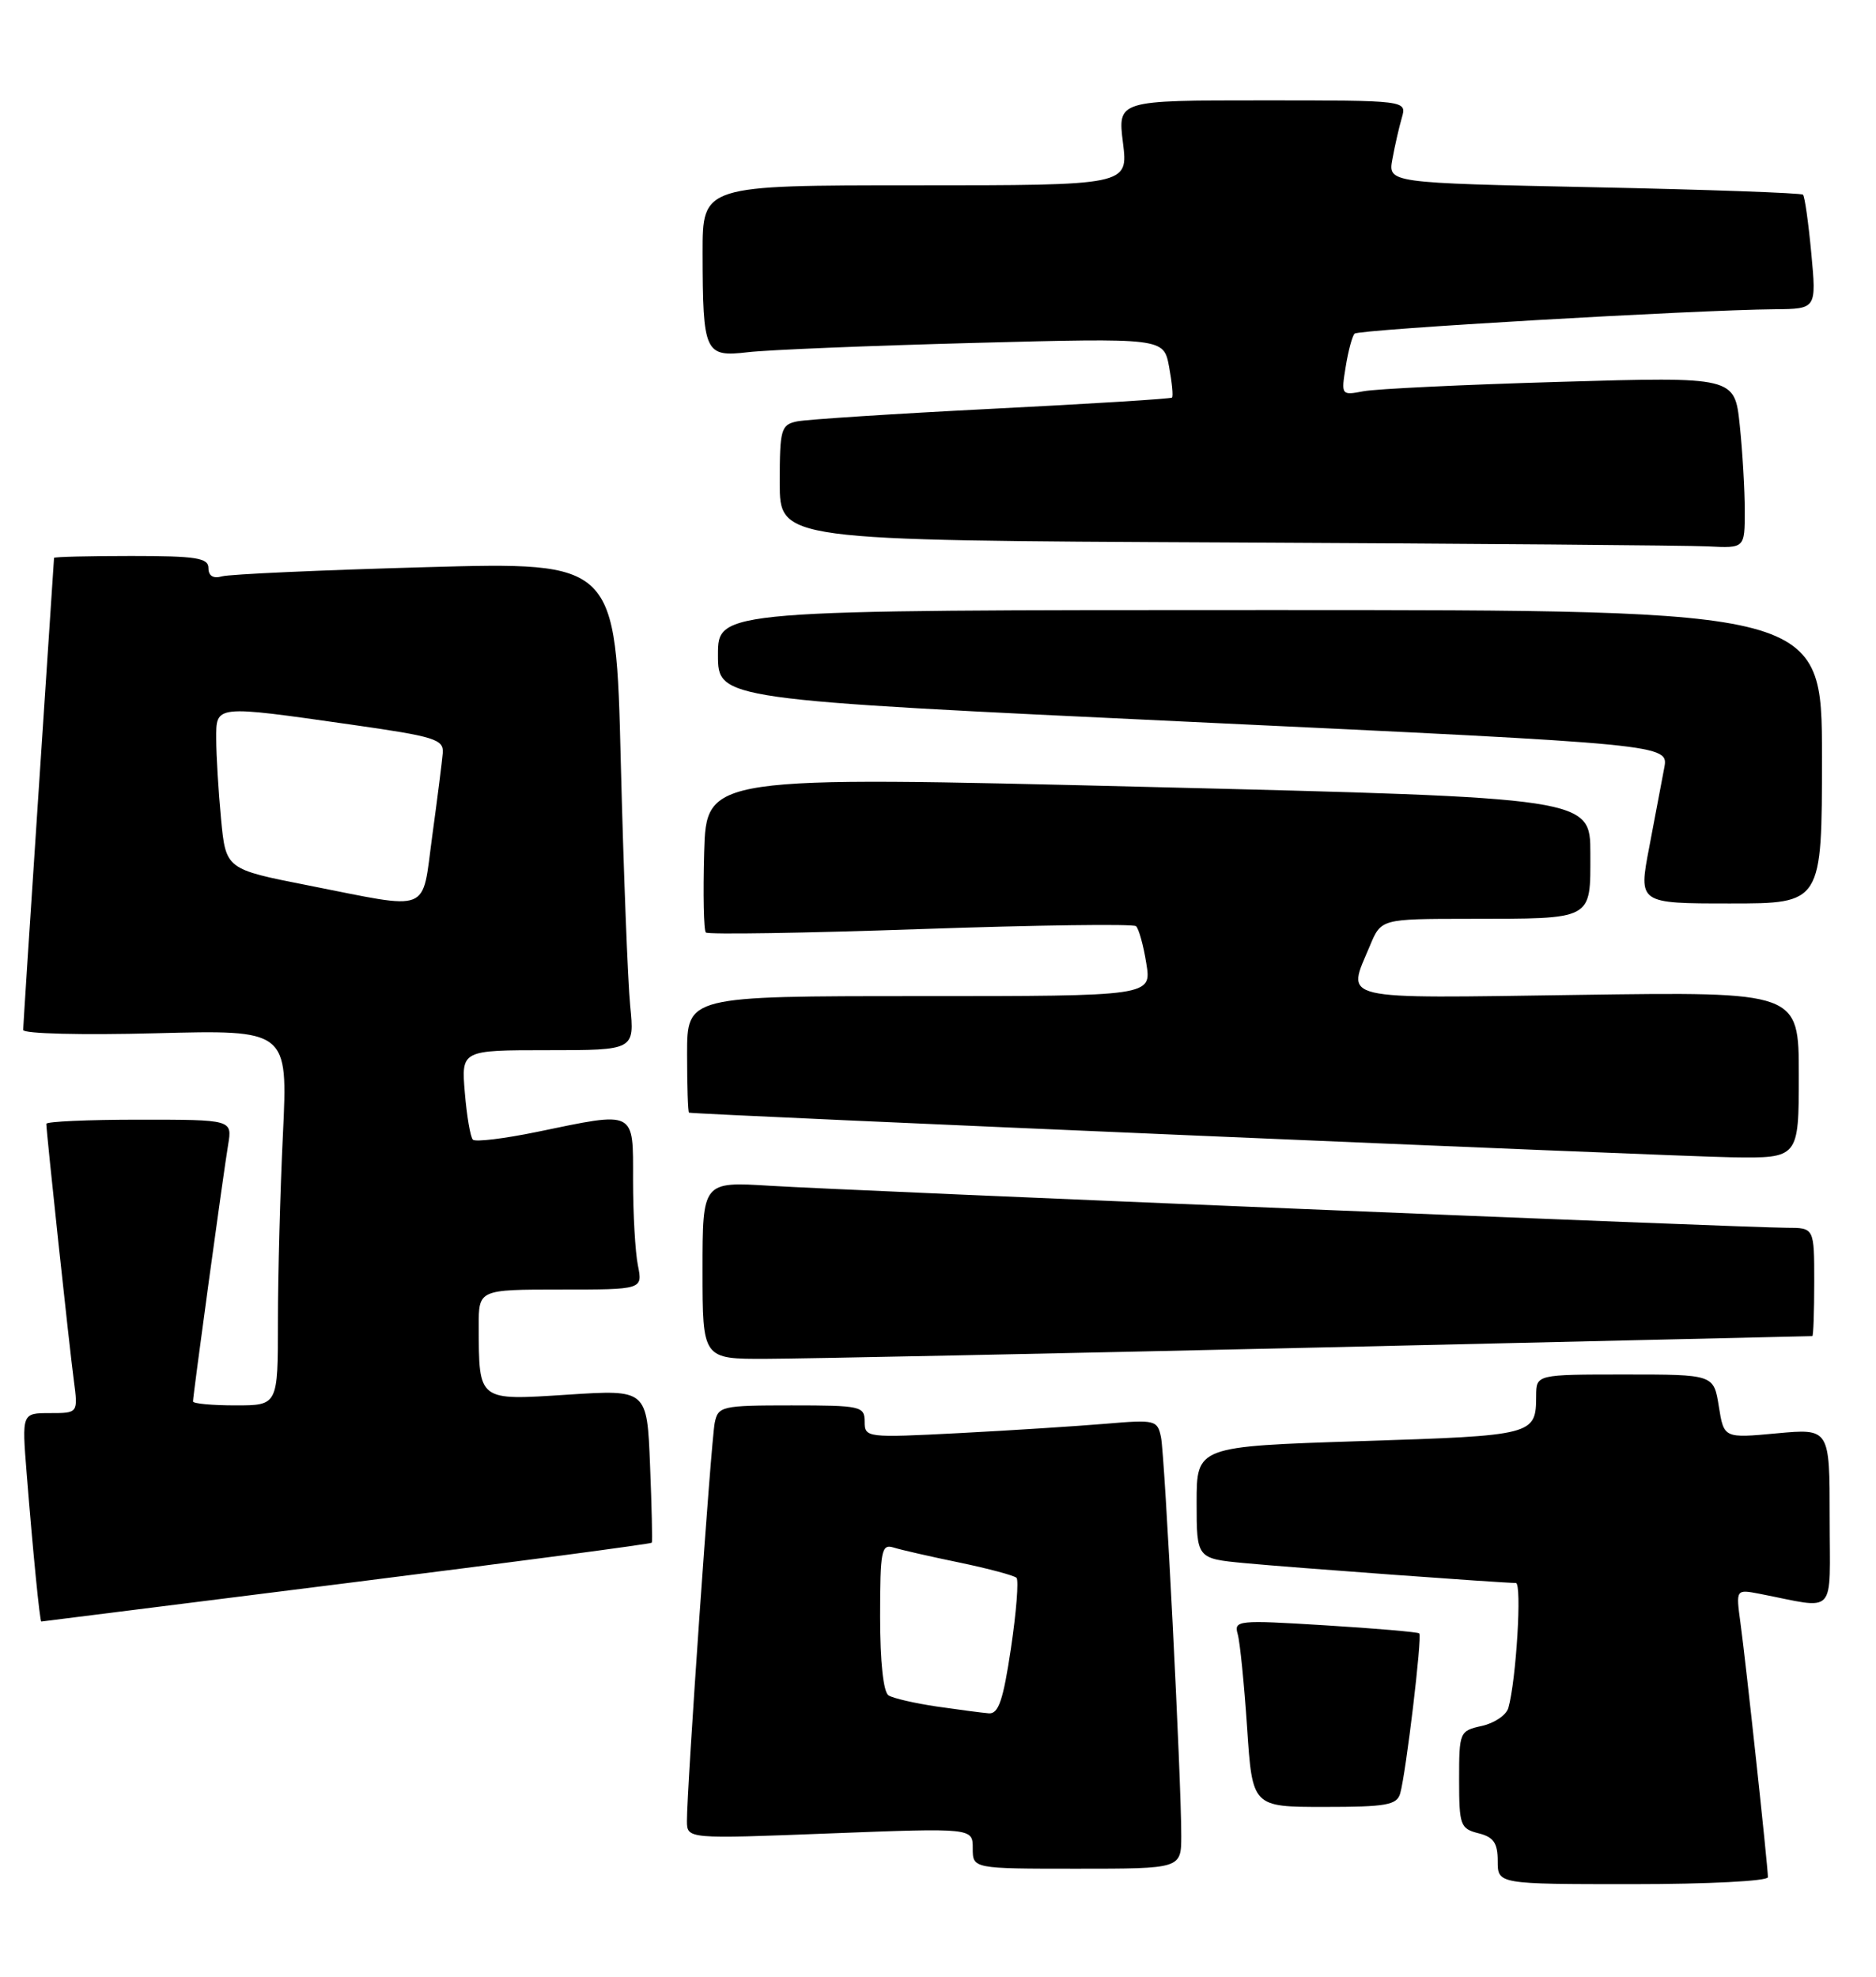 <?xml version="1.0" encoding="UTF-8" standalone="no"?>
<!DOCTYPE svg PUBLIC "-//W3C//DTD SVG 1.1//EN" "http://www.w3.org/Graphics/SVG/1.1/DTD/svg11.dtd" >
<svg xmlns="http://www.w3.org/2000/svg" xmlns:xlink="http://www.w3.org/1999/xlink" version="1.1" viewBox="0 0 243 256">
 <g >
 <path fill="currentColor"
d=" M 229.00 243.10 C 229.00 241.74 226.13 215.16 225.44 210.15 C 224.85 205.81 224.85 205.81 227.92 206.40 C 238.07 208.37 237.00 209.53 237.00 196.57 C 237.00 184.99 237.00 184.99 230.15 185.62 C 223.30 186.26 223.30 186.26 222.64 182.13 C 221.98 178.00 221.98 178.00 210.49 178.00 C 199.00 178.00 199.00 178.00 198.98 180.75 C 198.96 185.86 198.77 185.91 176.21 186.63 C 155.00 187.32 155.00 187.32 155.00 194.58 C 155.00 201.84 155.00 201.84 161.25 202.43 C 167.11 202.99 194.48 204.99 196.35 205.00 C 197.16 205.00 196.40 217.56 195.38 221.18 C 195.12 222.10 193.58 223.15 191.95 223.51 C 189.06 224.15 189.00 224.29 189.00 230.47 C 189.00 236.37 189.16 236.82 191.50 237.41 C 193.47 237.90 194.00 238.67 194.00 241.02 C 194.00 244.00 194.00 244.00 211.50 244.00 C 221.27 244.00 229.00 243.60 229.00 243.10 Z  M 153.01 237.75 C 153.02 230.57 150.89 188.65 150.39 186.15 C 149.93 183.90 149.65 183.83 143.21 184.38 C 139.52 184.69 130.99 185.24 124.25 185.59 C 112.25 186.21 112.00 186.18 112.00 184.11 C 112.00 182.11 111.50 182.00 102.52 182.00 C 93.49 182.00 93.02 182.11 92.58 184.25 C 92.10 186.59 88.96 231.74 88.98 235.83 C 89.00 238.15 89.00 238.15 107.50 237.43 C 126.00 236.72 126.00 236.72 126.00 239.36 C 126.00 242.00 126.00 242.00 139.50 242.00 C 153.00 242.00 153.00 242.00 153.01 237.75 Z  M 181.37 232.25 C 182.12 229.61 184.24 211.90 183.84 211.53 C 183.65 211.35 178.16 210.88 171.64 210.48 C 160.34 209.78 159.81 209.83 160.32 211.62 C 160.62 212.66 161.16 218.11 161.54 223.75 C 162.22 234.00 162.22 234.00 171.54 234.00 C 179.56 234.00 180.94 233.76 181.37 232.25 Z  M 44.88 205.02 C 66.54 202.30 84.34 199.94 84.43 199.78 C 84.52 199.63 84.42 195.10 84.20 189.72 C 83.81 179.95 83.81 179.95 73.56 180.61 C 61.85 181.37 62.04 181.51 62.01 171.75 C 62.00 167.00 62.00 167.00 72.62 167.00 C 83.25 167.00 83.25 167.00 82.63 163.88 C 82.28 162.16 82.00 157.21 82.00 152.88 C 82.00 143.68 82.47 143.91 69.53 146.59 C 65.30 147.46 61.58 147.91 61.25 147.59 C 60.93 147.26 60.46 144.52 60.21 141.50 C 59.75 136.00 59.75 136.00 70.97 136.00 C 82.20 136.00 82.20 136.00 81.63 130.25 C 81.32 127.09 80.77 112.86 80.41 98.63 C 79.77 72.76 79.77 72.76 55.13 73.45 C 41.59 73.83 29.71 74.36 28.75 74.64 C 27.62 74.96 27.00 74.58 27.00 73.57 C 27.00 72.25 25.41 72.00 17.00 72.00 C 11.50 72.00 7.00 72.11 7.00 72.25 C 6.99 72.39 6.10 86.00 5.00 102.50 C 3.90 119.00 3.01 132.90 3.00 133.38 C 3.00 133.87 10.63 134.06 20.15 133.81 C 37.29 133.36 37.29 133.36 36.65 146.84 C 36.29 154.25 36.00 165.20 36.00 171.16 C 36.00 182.00 36.00 182.00 30.50 182.00 C 27.48 182.00 25.00 181.77 25.00 181.49 C 25.00 180.70 28.94 151.88 29.55 148.25 C 30.09 145.00 30.09 145.00 18.05 145.00 C 11.42 145.00 6.00 145.24 6.00 145.54 C 6.00 146.57 8.99 174.50 9.56 178.75 C 10.12 183.00 10.12 183.00 6.48 183.00 C 2.83 183.00 2.83 183.00 3.45 190.75 C 4.27 201.03 5.16 210.00 5.35 209.99 C 5.43 209.98 23.22 207.75 44.88 205.02 Z  M 171.00 174.50 C 205.93 173.70 234.61 173.04 234.75 173.03 C 234.89 173.01 235.00 169.85 235.00 166.00 C 235.00 159.00 235.00 159.00 231.43 159.00 C 226.32 159.00 110.22 154.20 99.75 153.56 C 91.00 153.02 91.00 153.02 91.00 164.51 C 91.00 176.00 91.00 176.00 99.25 175.97 C 103.79 175.96 136.07 175.30 171.00 174.50 Z  M 233.00 139.21 C 233.00 128.43 233.00 128.43 204.50 128.84 C 172.76 129.29 174.44 129.68 177.45 122.47 C 178.90 119.00 178.90 119.00 190.20 118.99 C 206.51 118.97 206.00 119.24 206.00 110.54 C 206.00 103.32 206.00 103.32 148.75 101.91 C 91.50 100.50 91.50 100.50 91.21 110.38 C 91.06 115.81 91.15 120.49 91.43 120.76 C 91.70 121.04 104.21 120.84 119.21 120.32 C 134.22 119.80 146.79 119.63 147.15 119.94 C 147.50 120.25 148.11 122.41 148.48 124.75 C 149.18 129.00 149.18 129.00 119.09 129.00 C 89.00 129.00 89.00 129.00 89.00 136.50 C 89.00 140.62 89.11 144.04 89.25 144.09 C 89.95 144.33 216.74 149.76 224.25 149.87 C 233.00 150.00 233.00 150.00 233.00 139.21 Z  M 236.00 98.00 C 236.00 79.00 236.00 79.00 164.50 79.00 C 93.00 79.00 93.00 79.00 93.00 84.80 C 93.00 90.60 93.00 90.60 154.57 93.50 C 216.15 96.40 216.15 96.40 215.57 99.45 C 215.26 101.13 214.38 105.76 213.62 109.75 C 212.23 117.00 212.23 117.00 224.12 117.00 C 236.00 117.00 236.00 117.00 236.00 98.00 Z  M 226.00 66.15 C 226.00 63.48 225.71 58.48 225.35 55.04 C 224.69 48.79 224.69 48.79 202.10 49.45 C 189.67 49.81 178.20 50.36 176.60 50.67 C 173.74 51.22 173.71 51.17 174.31 47.49 C 174.64 45.43 175.16 43.51 175.46 43.21 C 176.00 42.66 219.50 40.14 229.89 40.05 C 235.29 40.00 235.29 40.00 234.62 32.81 C 234.25 28.85 233.77 25.43 233.54 25.21 C 233.32 24.99 221.13 24.55 206.46 24.25 C 179.79 23.69 179.79 23.69 180.36 20.60 C 180.67 18.89 181.22 16.49 181.58 15.25 C 182.23 13.00 182.23 13.00 163.50 13.00 C 144.77 13.00 144.77 13.00 145.46 18.50 C 146.14 24.00 146.14 24.00 118.57 24.00 C 91.00 24.00 91.00 24.00 91.01 32.75 C 91.03 45.72 91.28 46.27 96.89 45.61 C 99.42 45.31 112.58 44.77 126.12 44.41 C 150.73 43.76 150.73 43.76 151.43 47.48 C 151.81 49.53 151.99 51.33 151.81 51.49 C 151.64 51.65 141.15 52.30 128.50 52.94 C 115.85 53.58 104.49 54.32 103.25 54.57 C 101.16 55.01 101.00 55.57 101.00 62.51 C 101.00 69.98 101.00 69.98 158.75 70.25 C 190.51 70.40 218.64 70.63 221.25 70.76 C 226.00 71.00 226.00 71.00 226.00 66.15 Z  M 121.35 221.00 C 118.52 220.58 115.71 219.94 115.10 219.56 C 114.42 219.14 114.00 215.22 114.00 209.37 C 114.00 200.78 114.17 199.92 115.75 200.41 C 116.71 200.71 120.56 201.59 124.31 202.36 C 128.05 203.14 131.36 204.03 131.67 204.33 C 131.97 204.64 131.65 208.74 130.95 213.45 C 129.95 220.17 129.34 221.97 128.09 221.88 C 127.22 221.81 124.18 221.41 121.35 221.00 Z  M 39.87 114.65 C 29.25 112.56 29.25 112.56 28.63 106.03 C 28.29 102.44 28.01 97.81 28.01 95.75 C 28.00 91.27 27.66 91.30 45.50 93.84 C 56.32 95.38 57.49 95.74 57.35 97.52 C 57.26 98.61 56.65 103.44 55.99 108.25 C 54.60 118.43 56.07 117.84 39.87 114.65 Z "/>
</g>
</svg>